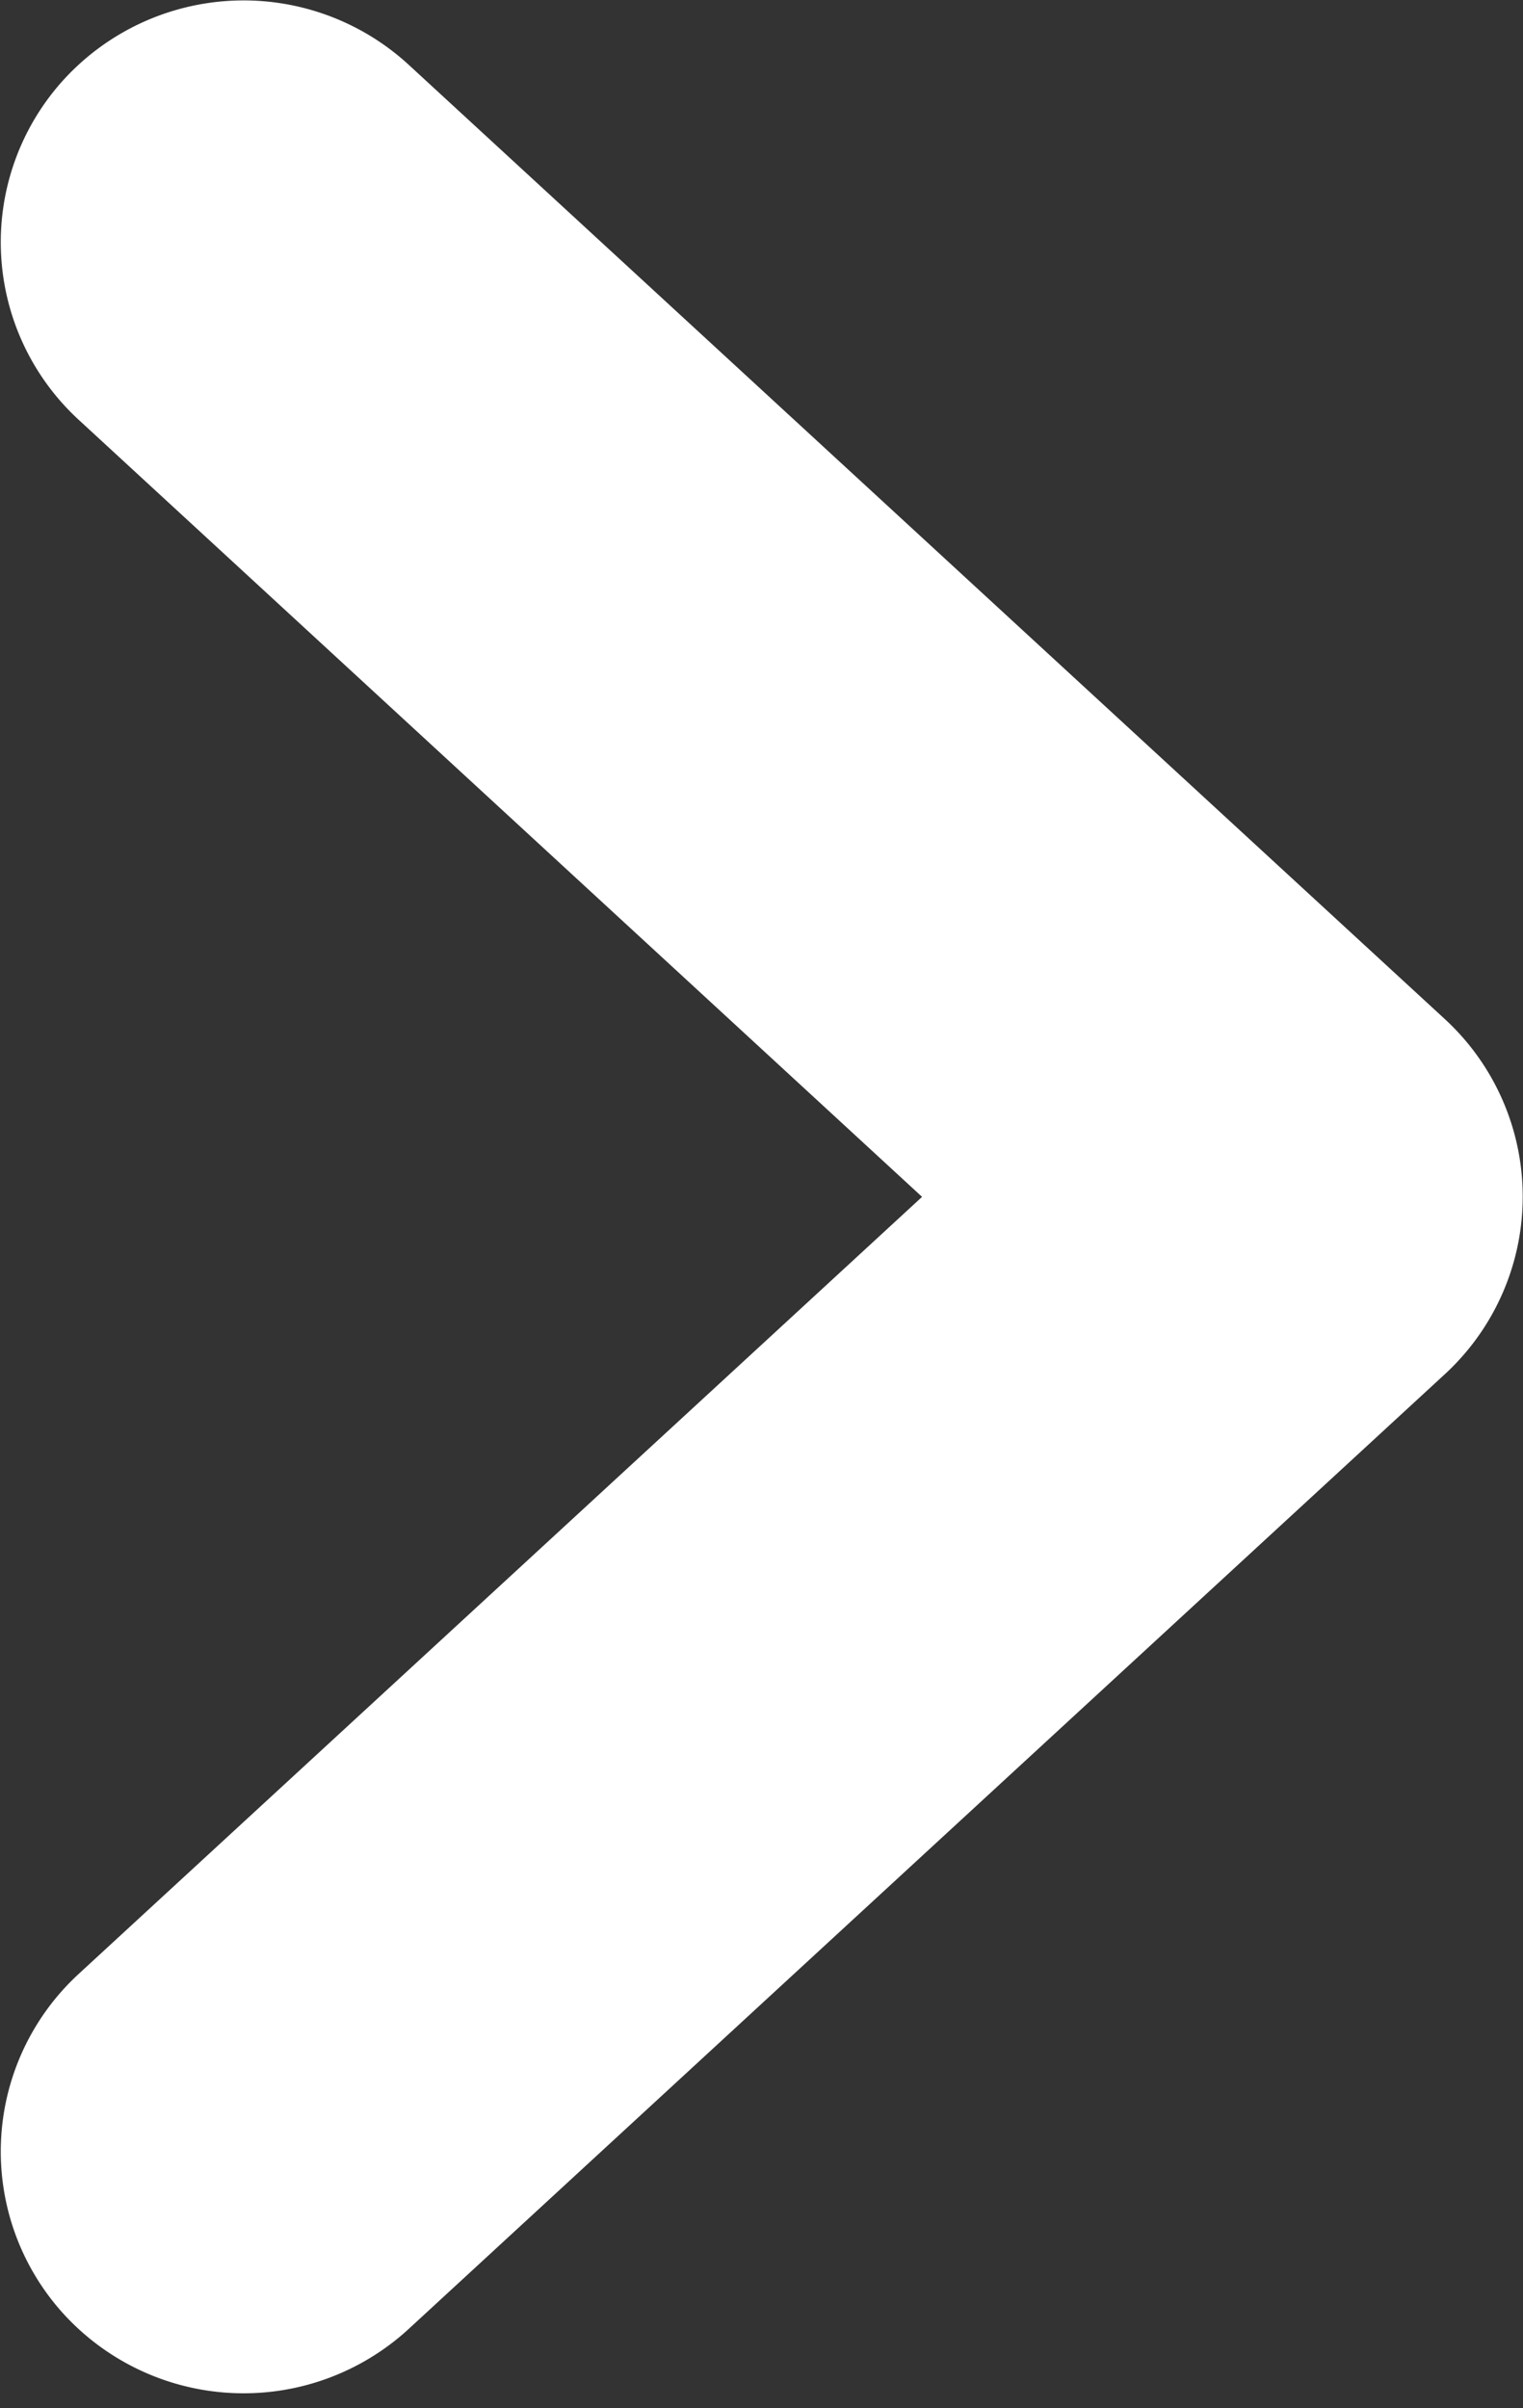 <svg xmlns="http://www.w3.org/2000/svg" width="7" height="11.066" viewBox="0 0 7 11.066">
  <rect x="0" y="0" width="7" height="11.066" fill="#333333" stroke="none"/>
  <path id="Shape" d="M5.835.2A.621.621,0,0,0,4.963.163L.2,4.551a.609.609,0,0,0,0,.9L4.963,9.837A.621.621,0,0,0,5.835,9.8.609.609,0,0,0,5.8,8.939L1.524,5,5.8,1.061A.609.609,0,0,0,5.835.2Z" transform="translate(6.5 10.5) rotate(180)" fill="#fff" stroke="#fff" stroke-miterlimit="10" stroke-width="1"/>
</svg>
